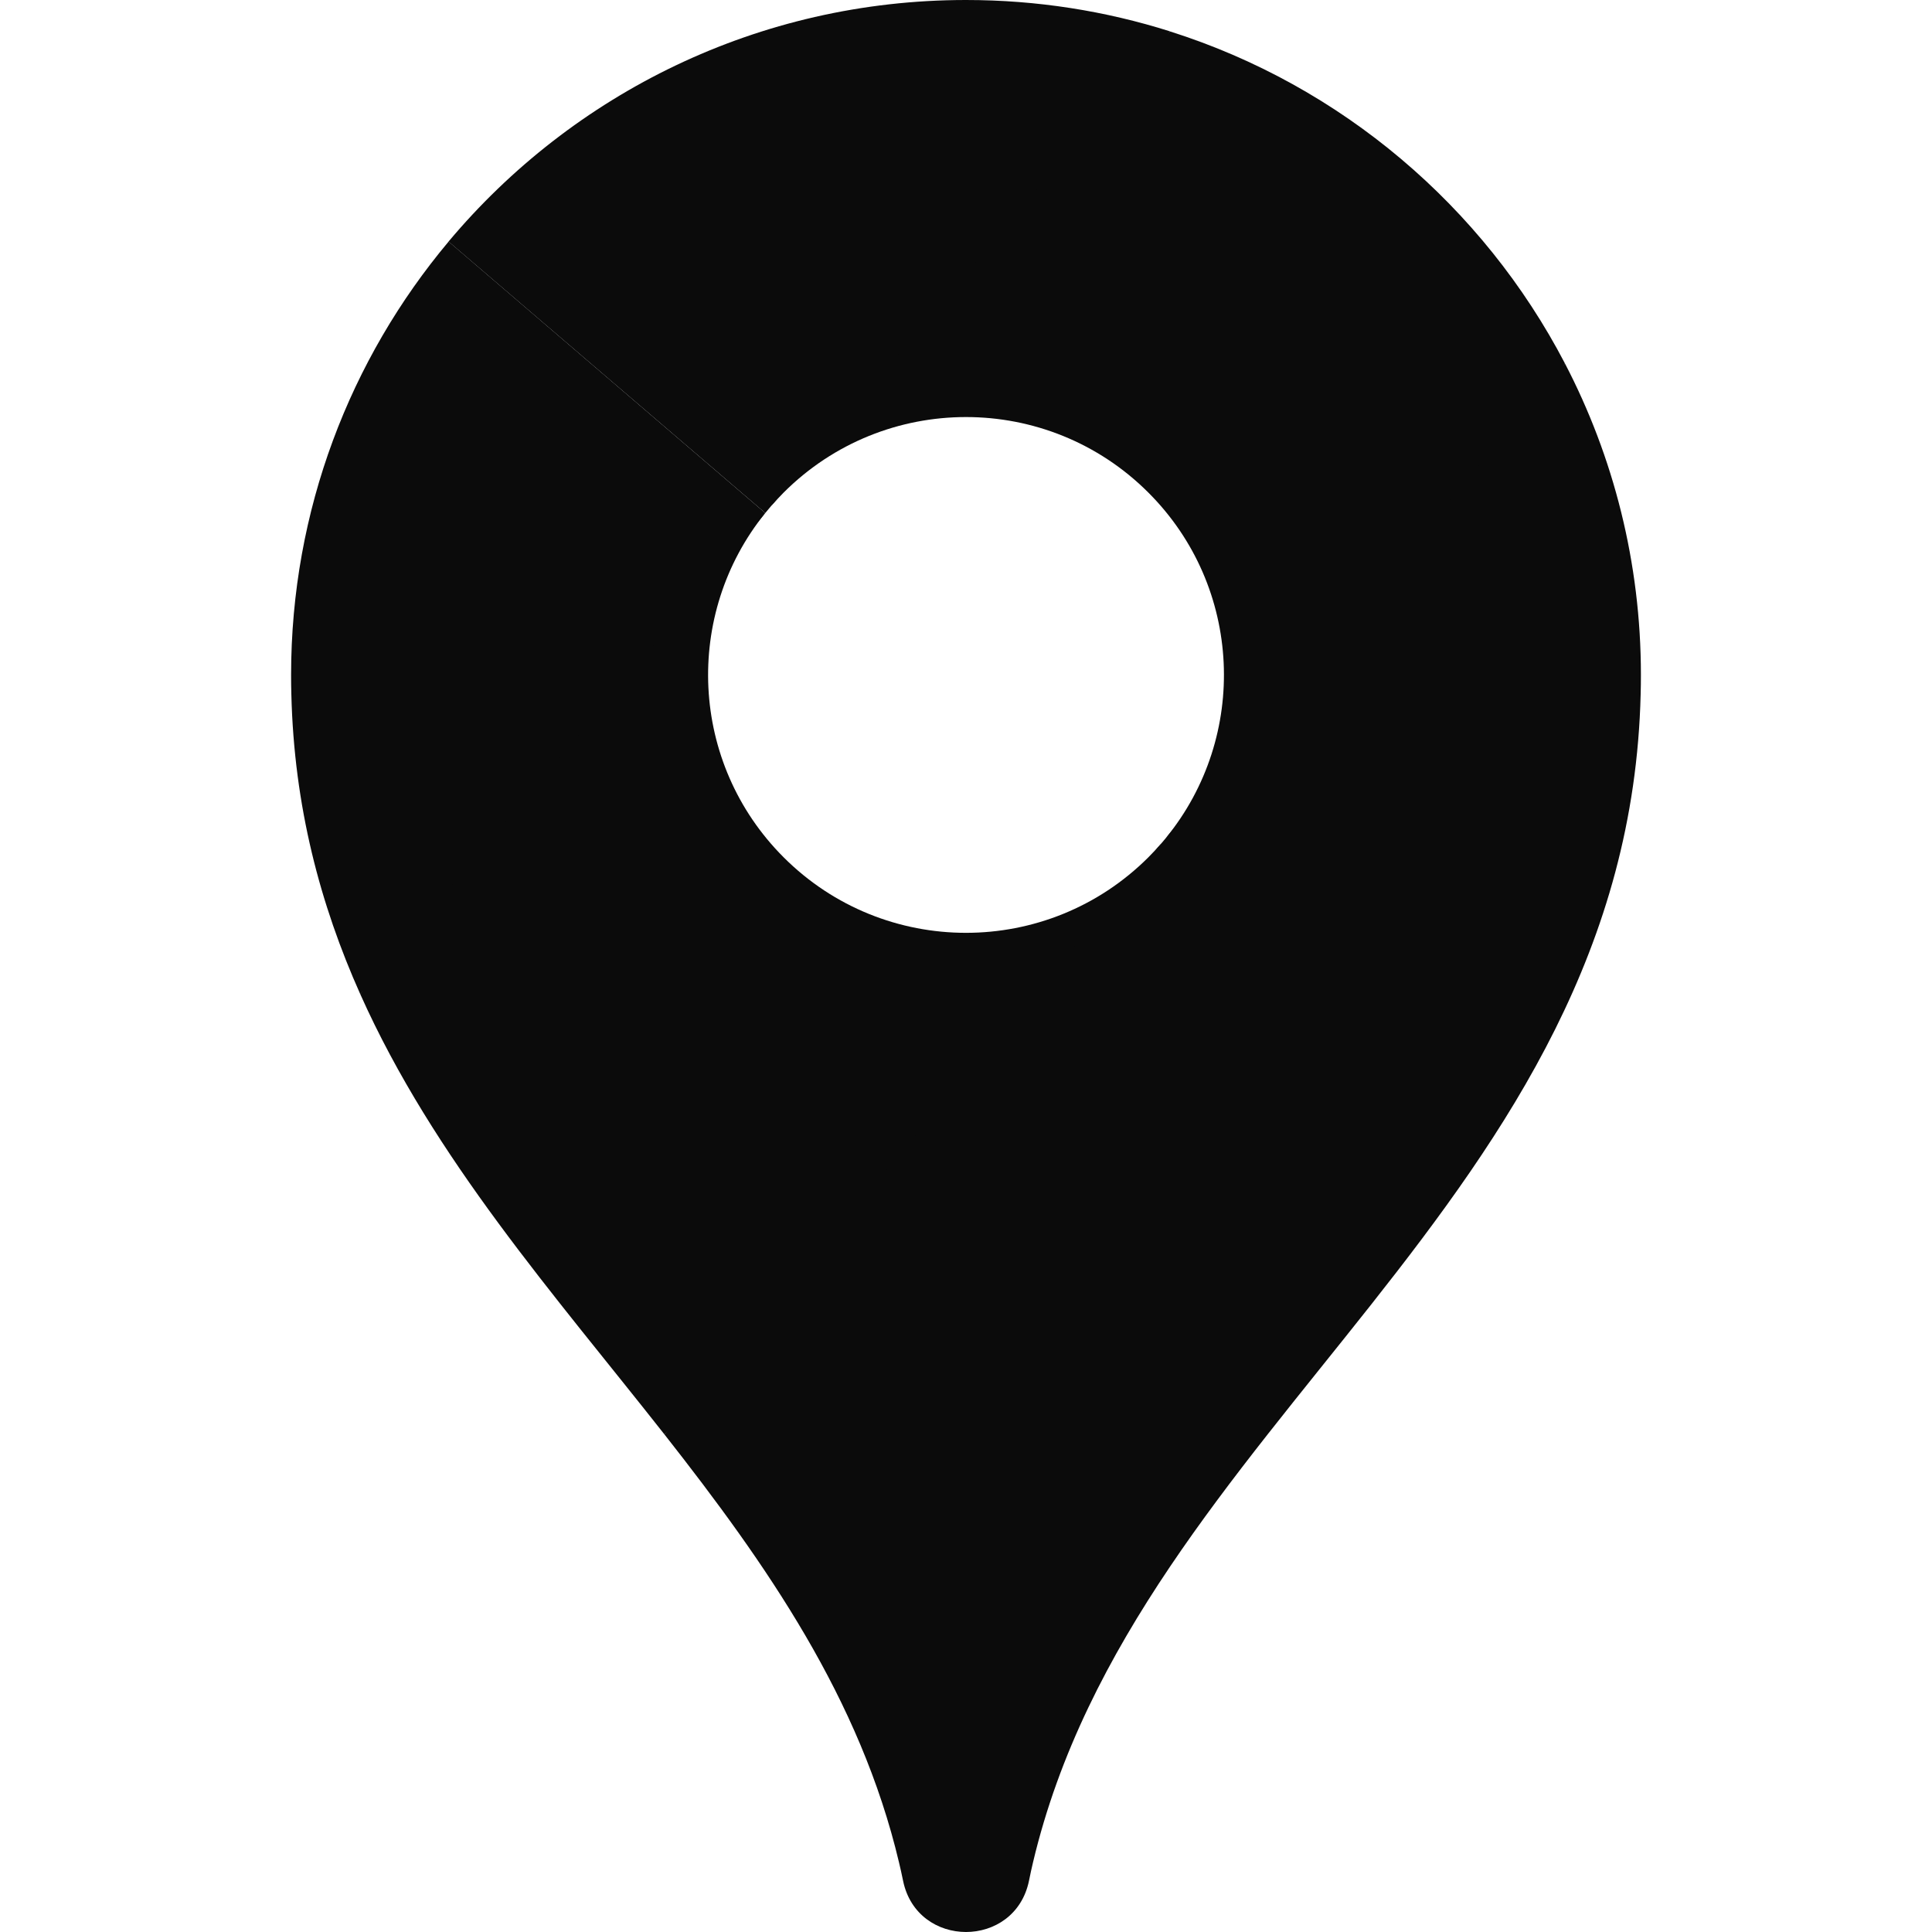 <svg width="30" height="30" viewBox="0 0 30 30" fill="none" xmlns="http://www.w3.org/2000/svg">
<path d="M18.034 13.094L14.921 17.692L10.317 22.273C8.605 20.097 6.735 17.989 5.595 15.439L8.077 11.637L11.883 7.966C10.611 9.538 10.706 11.85 12.168 13.312C13.732 14.876 16.267 14.876 17.832 13.312C17.902 13.242 17.97 13.169 18.034 13.094Z" fill="#0B0B0B"/>
<path d="M18.107 13.008C19.39 11.435 19.299 9.115 17.832 7.649C16.268 6.085 13.732 6.085 12.168 7.649C12.103 7.715 12.04 7.782 11.98 7.851L14.606 3.582L18.168 0.488C20.828 1.33 23.029 3.206 24.3 5.643L21.701 9.833L18.107 13.008Z" fill="#0B0B0B"/>
<path d="M11.883 7.966L5.595 15.439C4.972 14.046 4.566 12.521 4.524 10.78C4.521 10.681 4.52 10.581 4.52 10.481C4.52 7.92 5.439 5.572 6.966 3.751L11.883 7.966Z" fill="#0B0B0B"/>
<path d="M11.883 7.966L6.965 3.751C8.888 1.458 11.774 0 15 0C16.104 0 17.169 0.171 18.168 0.487L11.883 7.966Z" fill="#0B0B0B"/>
<path d="M25.48 10.48C25.48 8.736 25.054 7.09 24.3 5.643L10.317 22.273C11.905 24.294 13.357 26.374 13.96 28.921C13.98 29.003 14.001 29.098 14.023 29.205C14.241 30.265 15.759 30.265 15.978 29.205C16 29.098 16.02 29.003 16.04 28.921C17.648 22.131 25.286 18.66 25.476 10.78C25.479 10.68 25.48 10.581 25.48 10.48Z" fill="#0B0B0B"/>
</svg>
